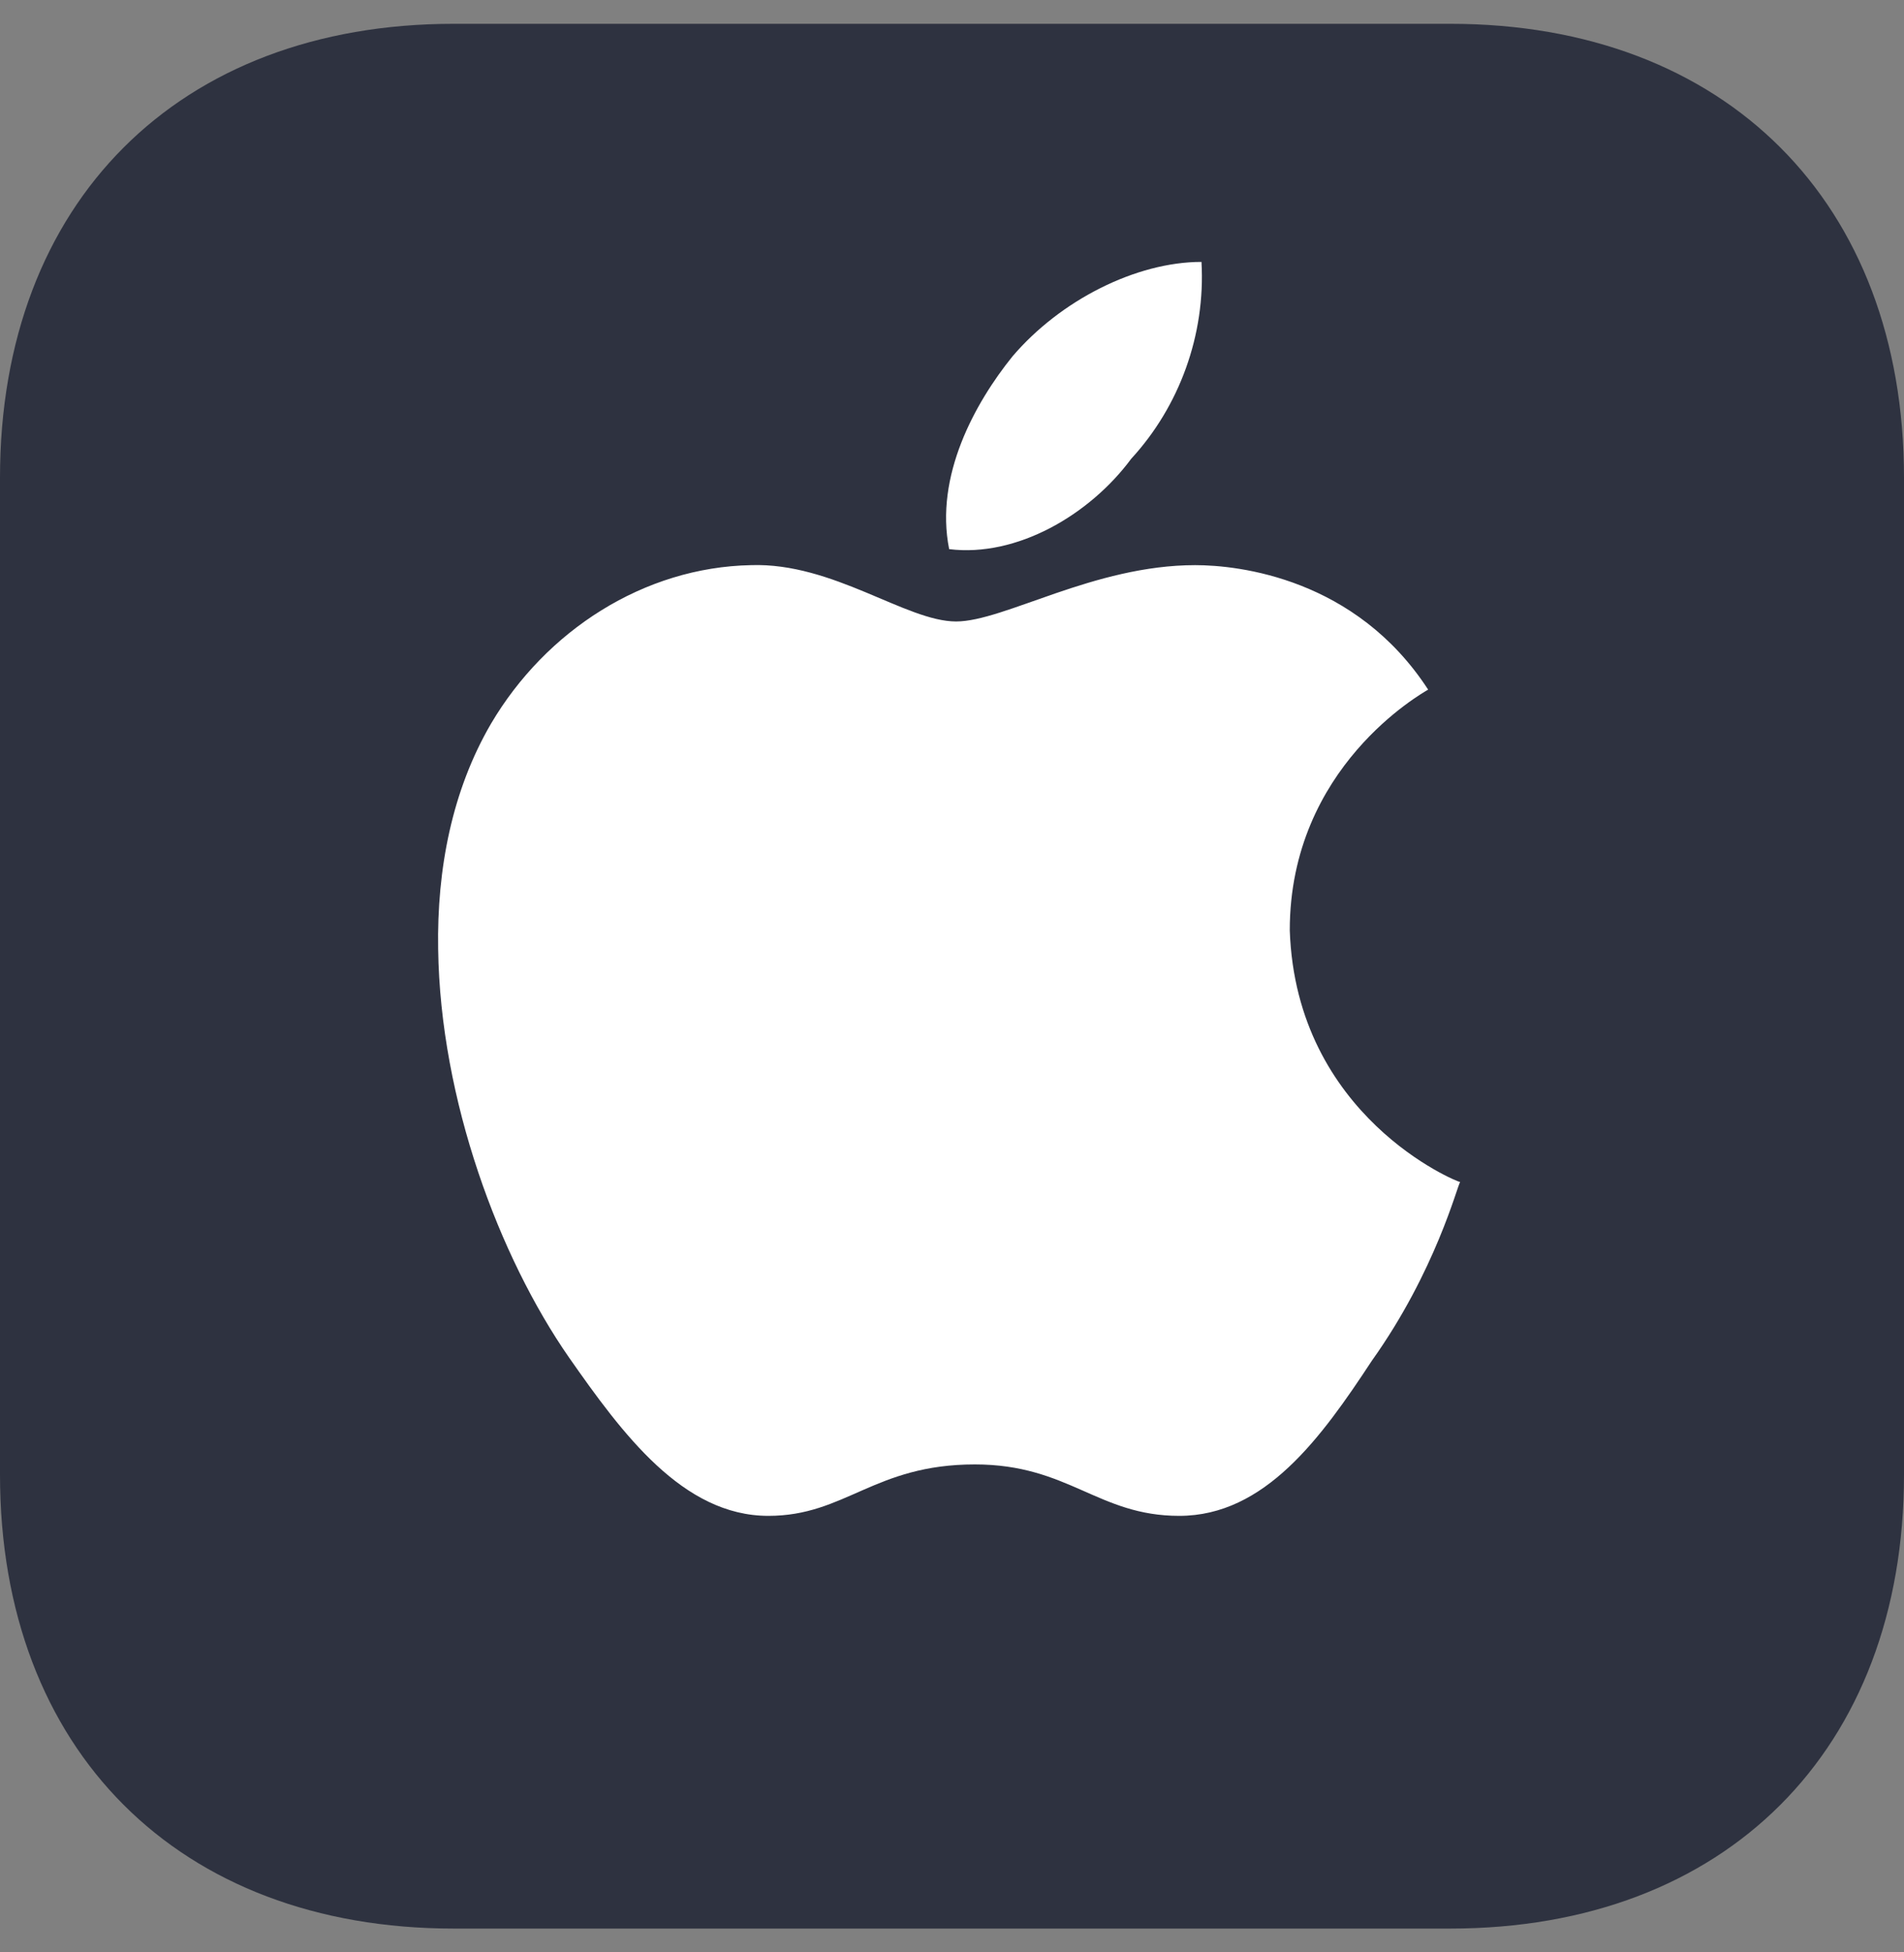<svg width="40" height="41" viewBox="0 0 40 41" fill="none" xmlns="http://www.w3.org/2000/svg">
<rect x="0" y="0" width="40" height="41" fill="#808080" stroke="none"/>
<g id="App logo 025">
<path id="Vector" fill-rule="evenodd" clip-rule="evenodd" d="M30.469 0.5C36.25 0.5 40 4.25 40 10.031V30.969C40 36.75 36.25 40.5 30.469 40.5H9.531C3.75 40.5 0 36.75 0 30.969V10.031C0 4.25 3.75 0.5 9.531 0.5H30.469Z" fill="#2E3240"/>
<path id="Vector_2" fill-rule="evenodd" clip-rule="evenodd" d="M23.766 9.633C24.774 8.538 25.329 7.034 25.241 5.5C23.869 5.5 22.277 6.303 21.269 7.486C20.48 8.465 19.633 9.998 19.94 11.532C21.357 11.707 22.89 10.816 23.766 9.633ZM25.11 11.868C22.978 11.868 21.094 13.051 20.086 13.051C19.034 13.051 17.501 11.809 15.777 11.868C13.528 11.912 11.469 13.241 10.315 15.198C9.497 16.6 9.176 18.25 9.205 19.93C9.249 23.099 10.49 26.4 11.951 28.503C13.075 30.11 14.346 31.833 16.142 31.833C17.764 31.833 18.362 30.753 20.48 30.753C22.452 30.753 23.065 31.833 24.774 31.833C26.571 31.833 27.754 30.198 28.82 28.576C30.163 26.692 30.616 24.896 30.675 24.823C30.616 24.823 27.228 23.45 27.096 19.536C27.096 16.103 29.886 14.555 30.003 14.482C28.484 12.145 26.03 11.868 25.11 11.868Z" fill="white"/>
</g>
</svg>
